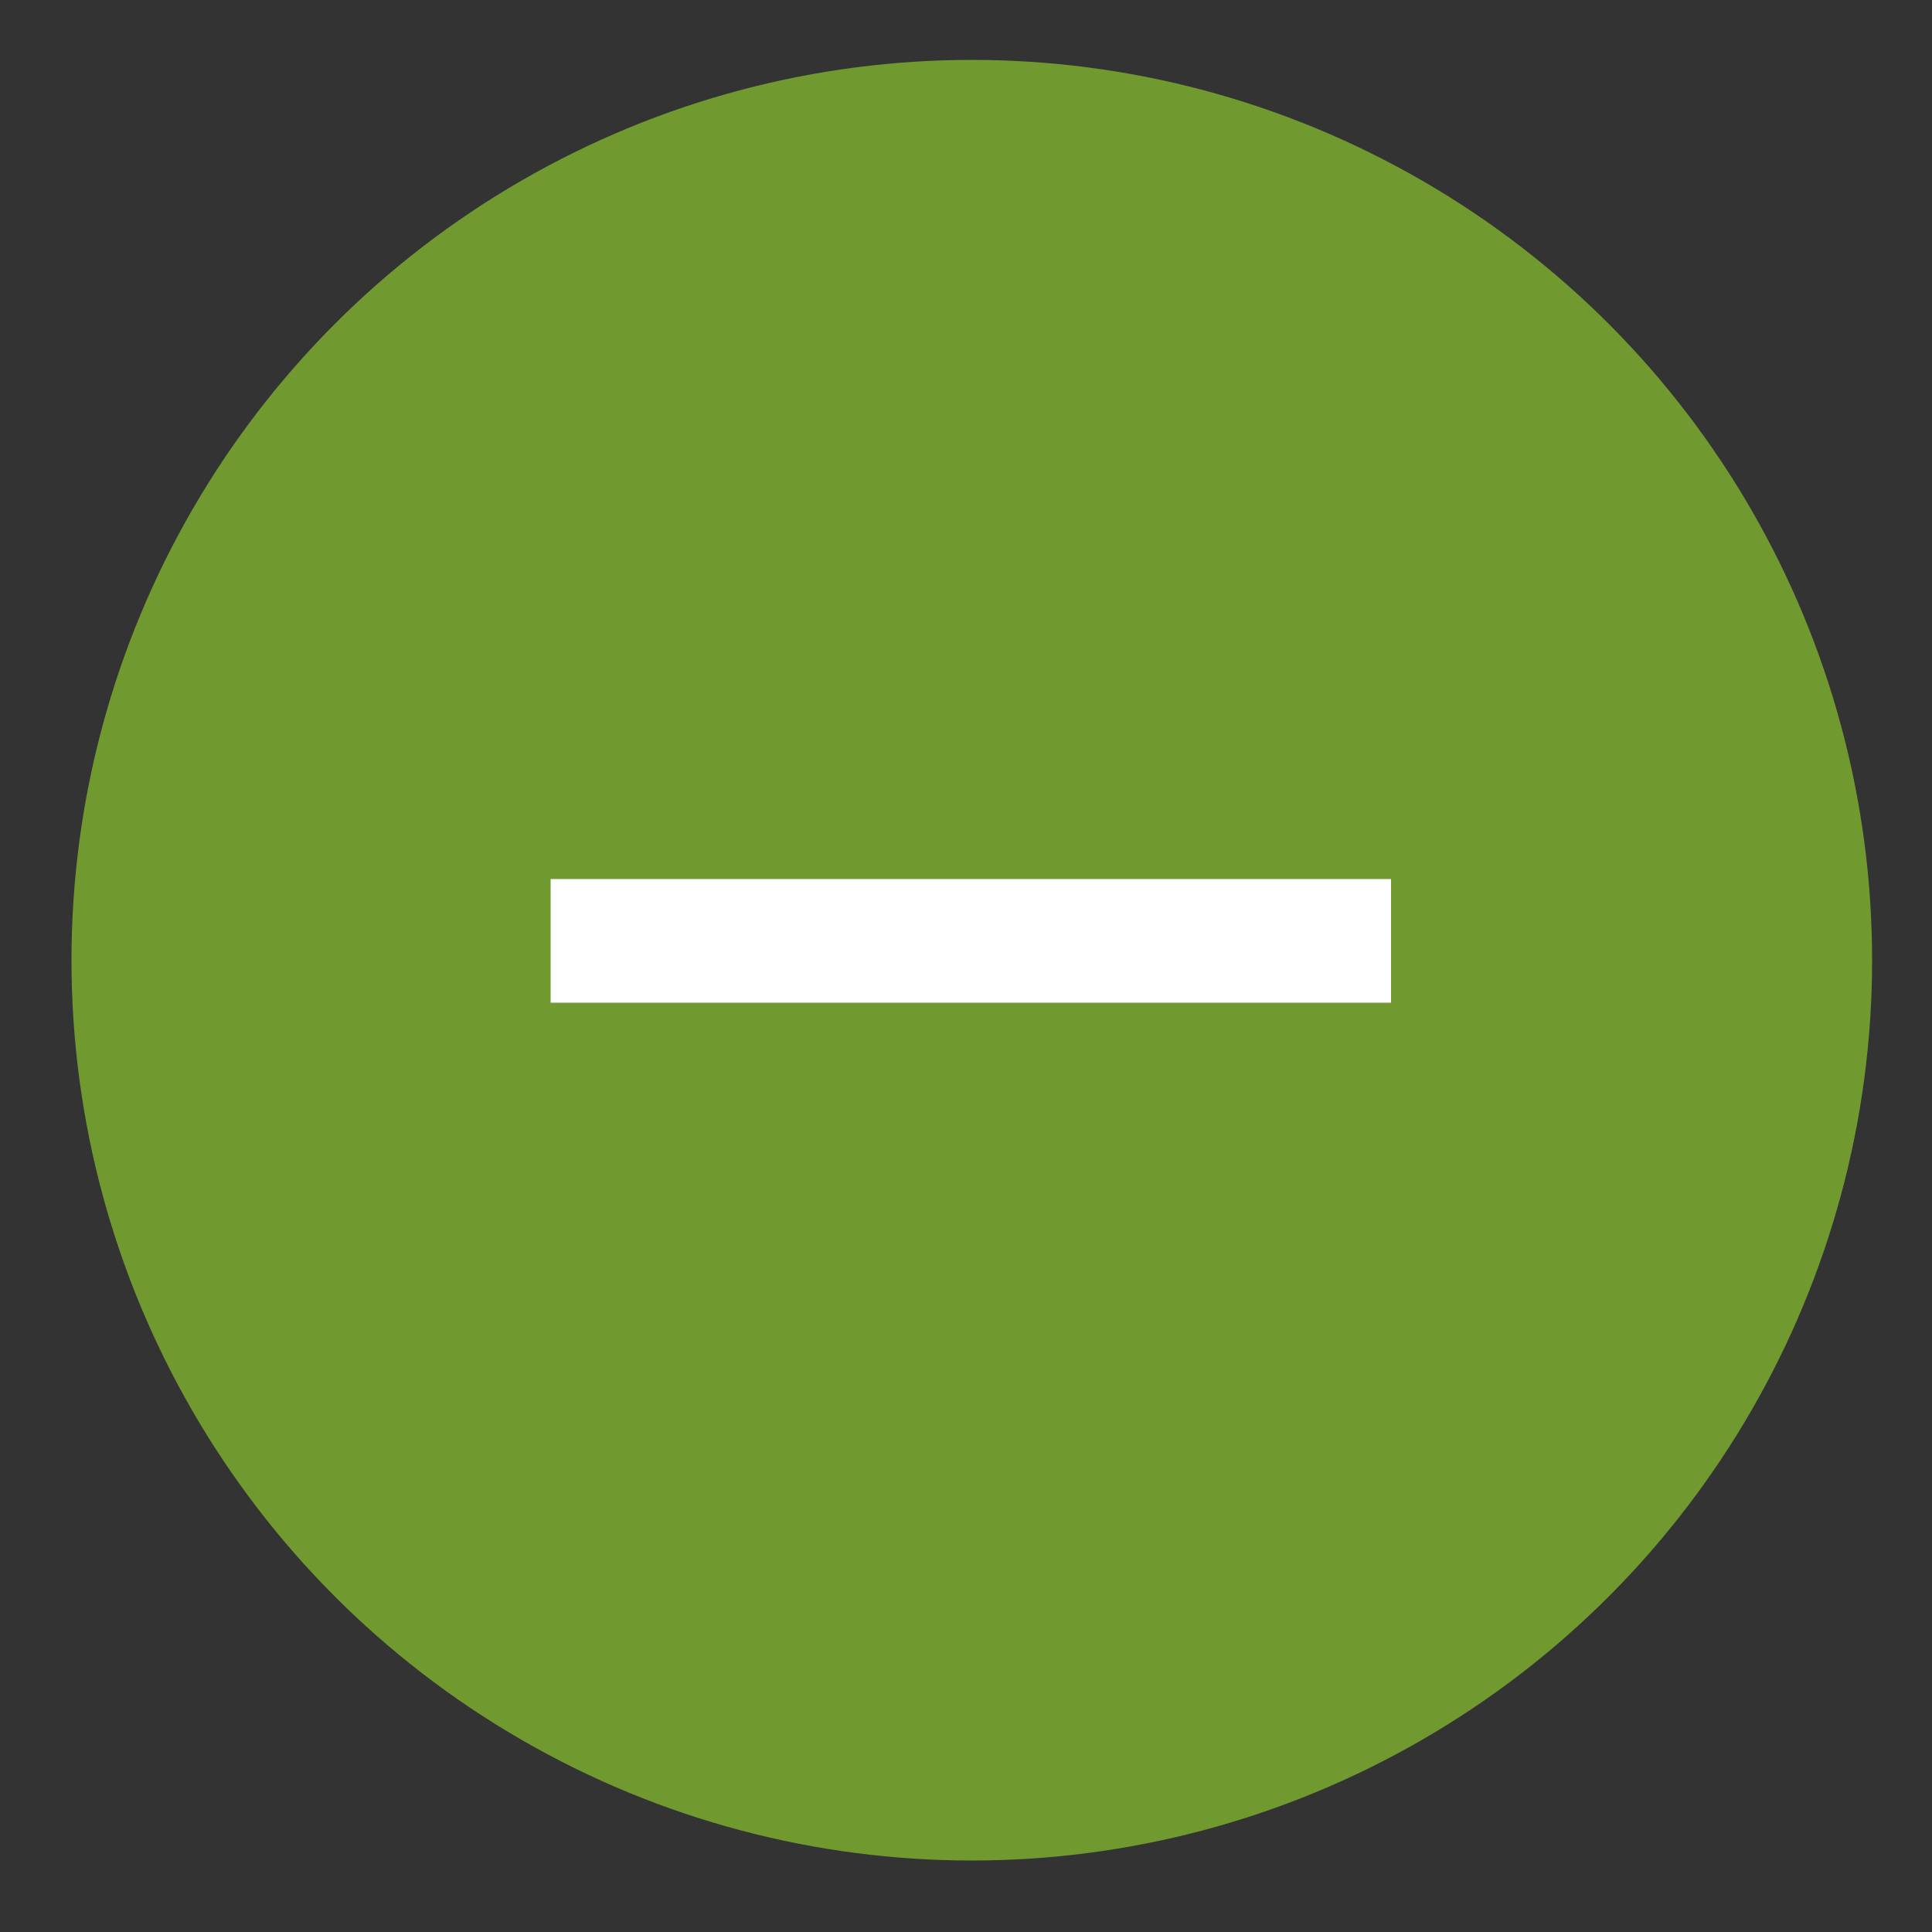 <?xml version="1.0" encoding="utf-8"?>
<!-- Generator: Adobe Illustrator 19.1.0, SVG Export Plug-In . SVG Version: 6.00 Build 0)  -->
<svg version="1.1" id="Calque_1" xmlns="http://www.w3.org/2000/svg" xmlns:xlink="http://www.w3.org/1999/xlink" x="0px" y="0px"
	 viewBox="0 0 100 100" style="enable-background:new 0 0 100 100;" xml:space="preserve">
<rect x="0" y="0" width="100" height="100" fill="#333333" stroke="none"/>
<style type="text/css">
	.st0{fill:#709930;}
	.st1{fill:#FFFFFF;}
</style>
<circle class="st0" cx="50.3" cy="49.7" r="46.6"/>
<g>
	<path class="st1" d="M28.5,51.9v-6.4H72v6.4H28.5z"/>
</g>
</svg>
